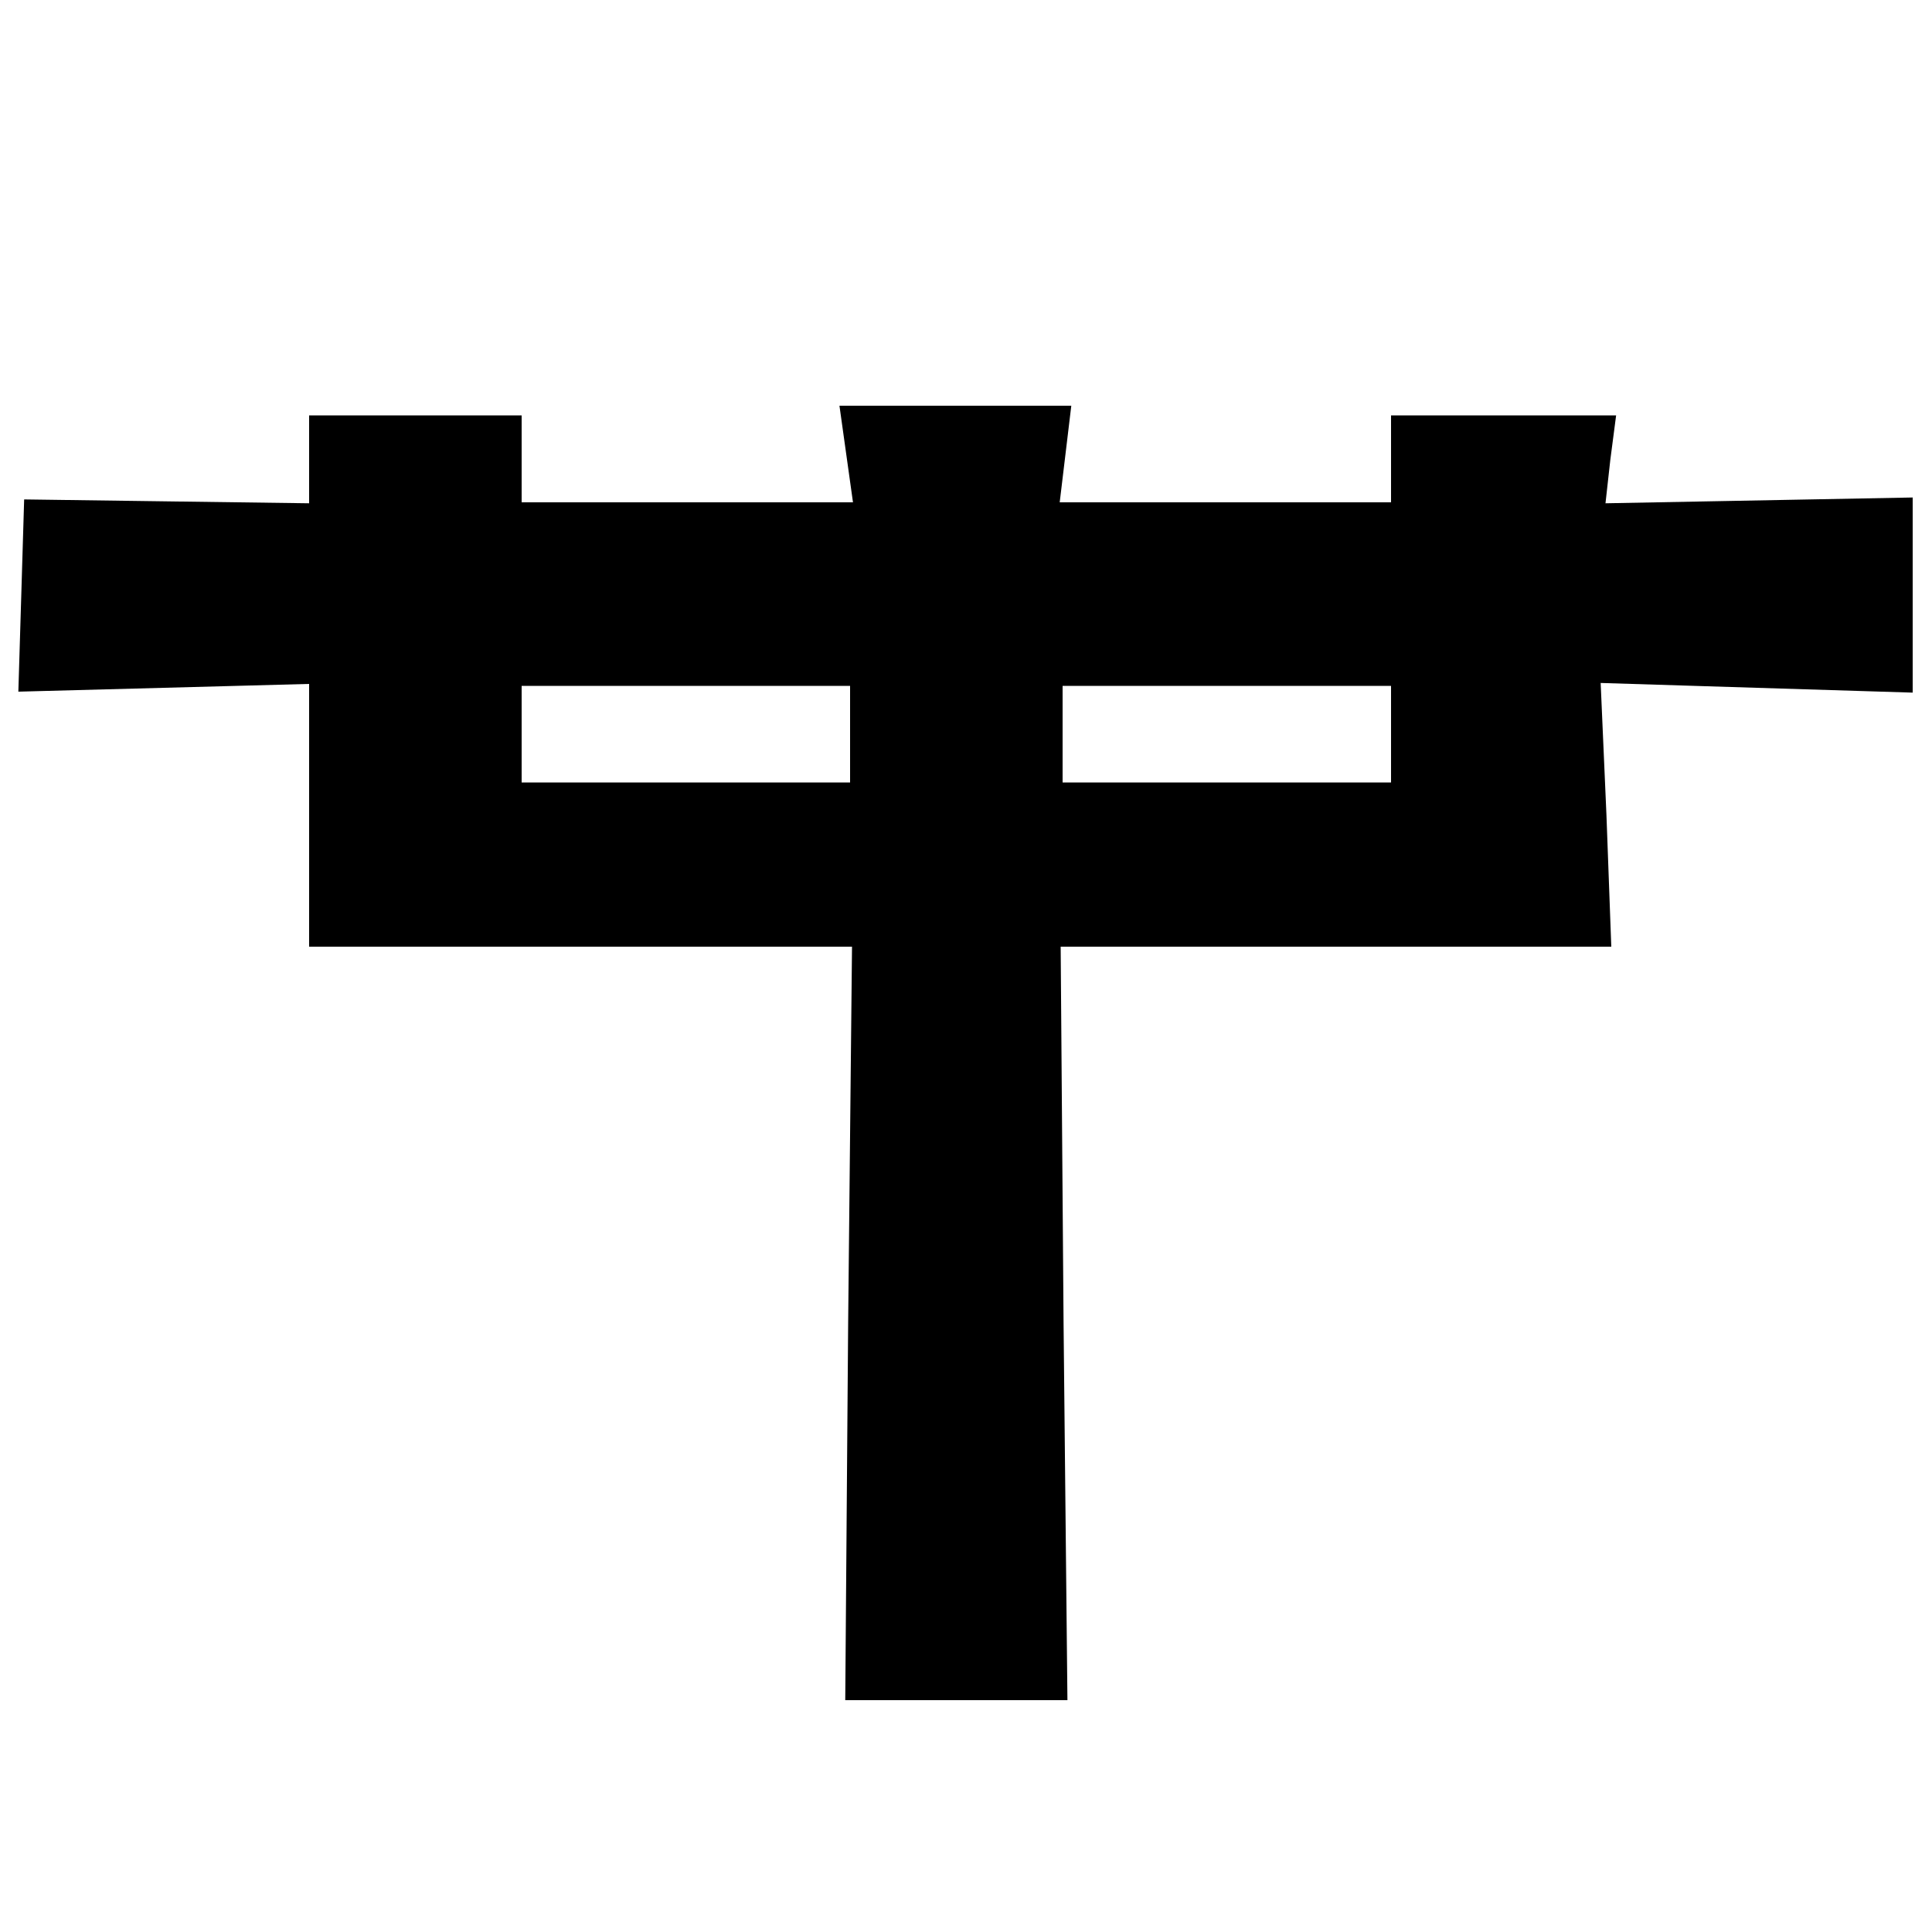 <?xml version="1.0" standalone="no"?>
<!DOCTYPE svg PUBLIC "-//W3C//DTD SVG 20010904//EN"
 "http://www.w3.org/TR/2001/REC-SVG-20010904/DTD/svg10.dtd">
<svg version="1.0" xmlns="http://www.w3.org/2000/svg"
 width="200pt" height="200pt" viewBox="0 0 200 200"
 preserveAspectRatio="xMidYMid meet">
<g transform="translate(0,200) scale(0.1,-0.1)"
fill="#000000" stroke="none">
<path d="M876 1530 l7 -50 -172 0 -171 0 0 45 0 45 -110 0 -110 0 0 -46 0 -45
-148 2 -147 2 -3 -100 -3 -99 151 4 150 4 0 -136 0 -136 281 0 281 0 -4 -390
-3 -390 115 0 115 0 -4 390 -3 390 285 0 285 0 -5 136 -6 137 161 -5 162 -5 0
101 0 101 -159 -3 -159 -3 5 45 6 46 -117 0 -116 0 0 -45 0 -45 -171 0 -172 0
6 50 6 50 -120 0 -120 0 7 -50z m4 -290 l0 -50 -170 0 -170 0 0 50 0 50 170 0
170 0 0 -50z m560 0 l0 -50 -170 0 -170 0 0 50 0 50 170 0 170 0 0 -50z"/>
</g>
</svg>
